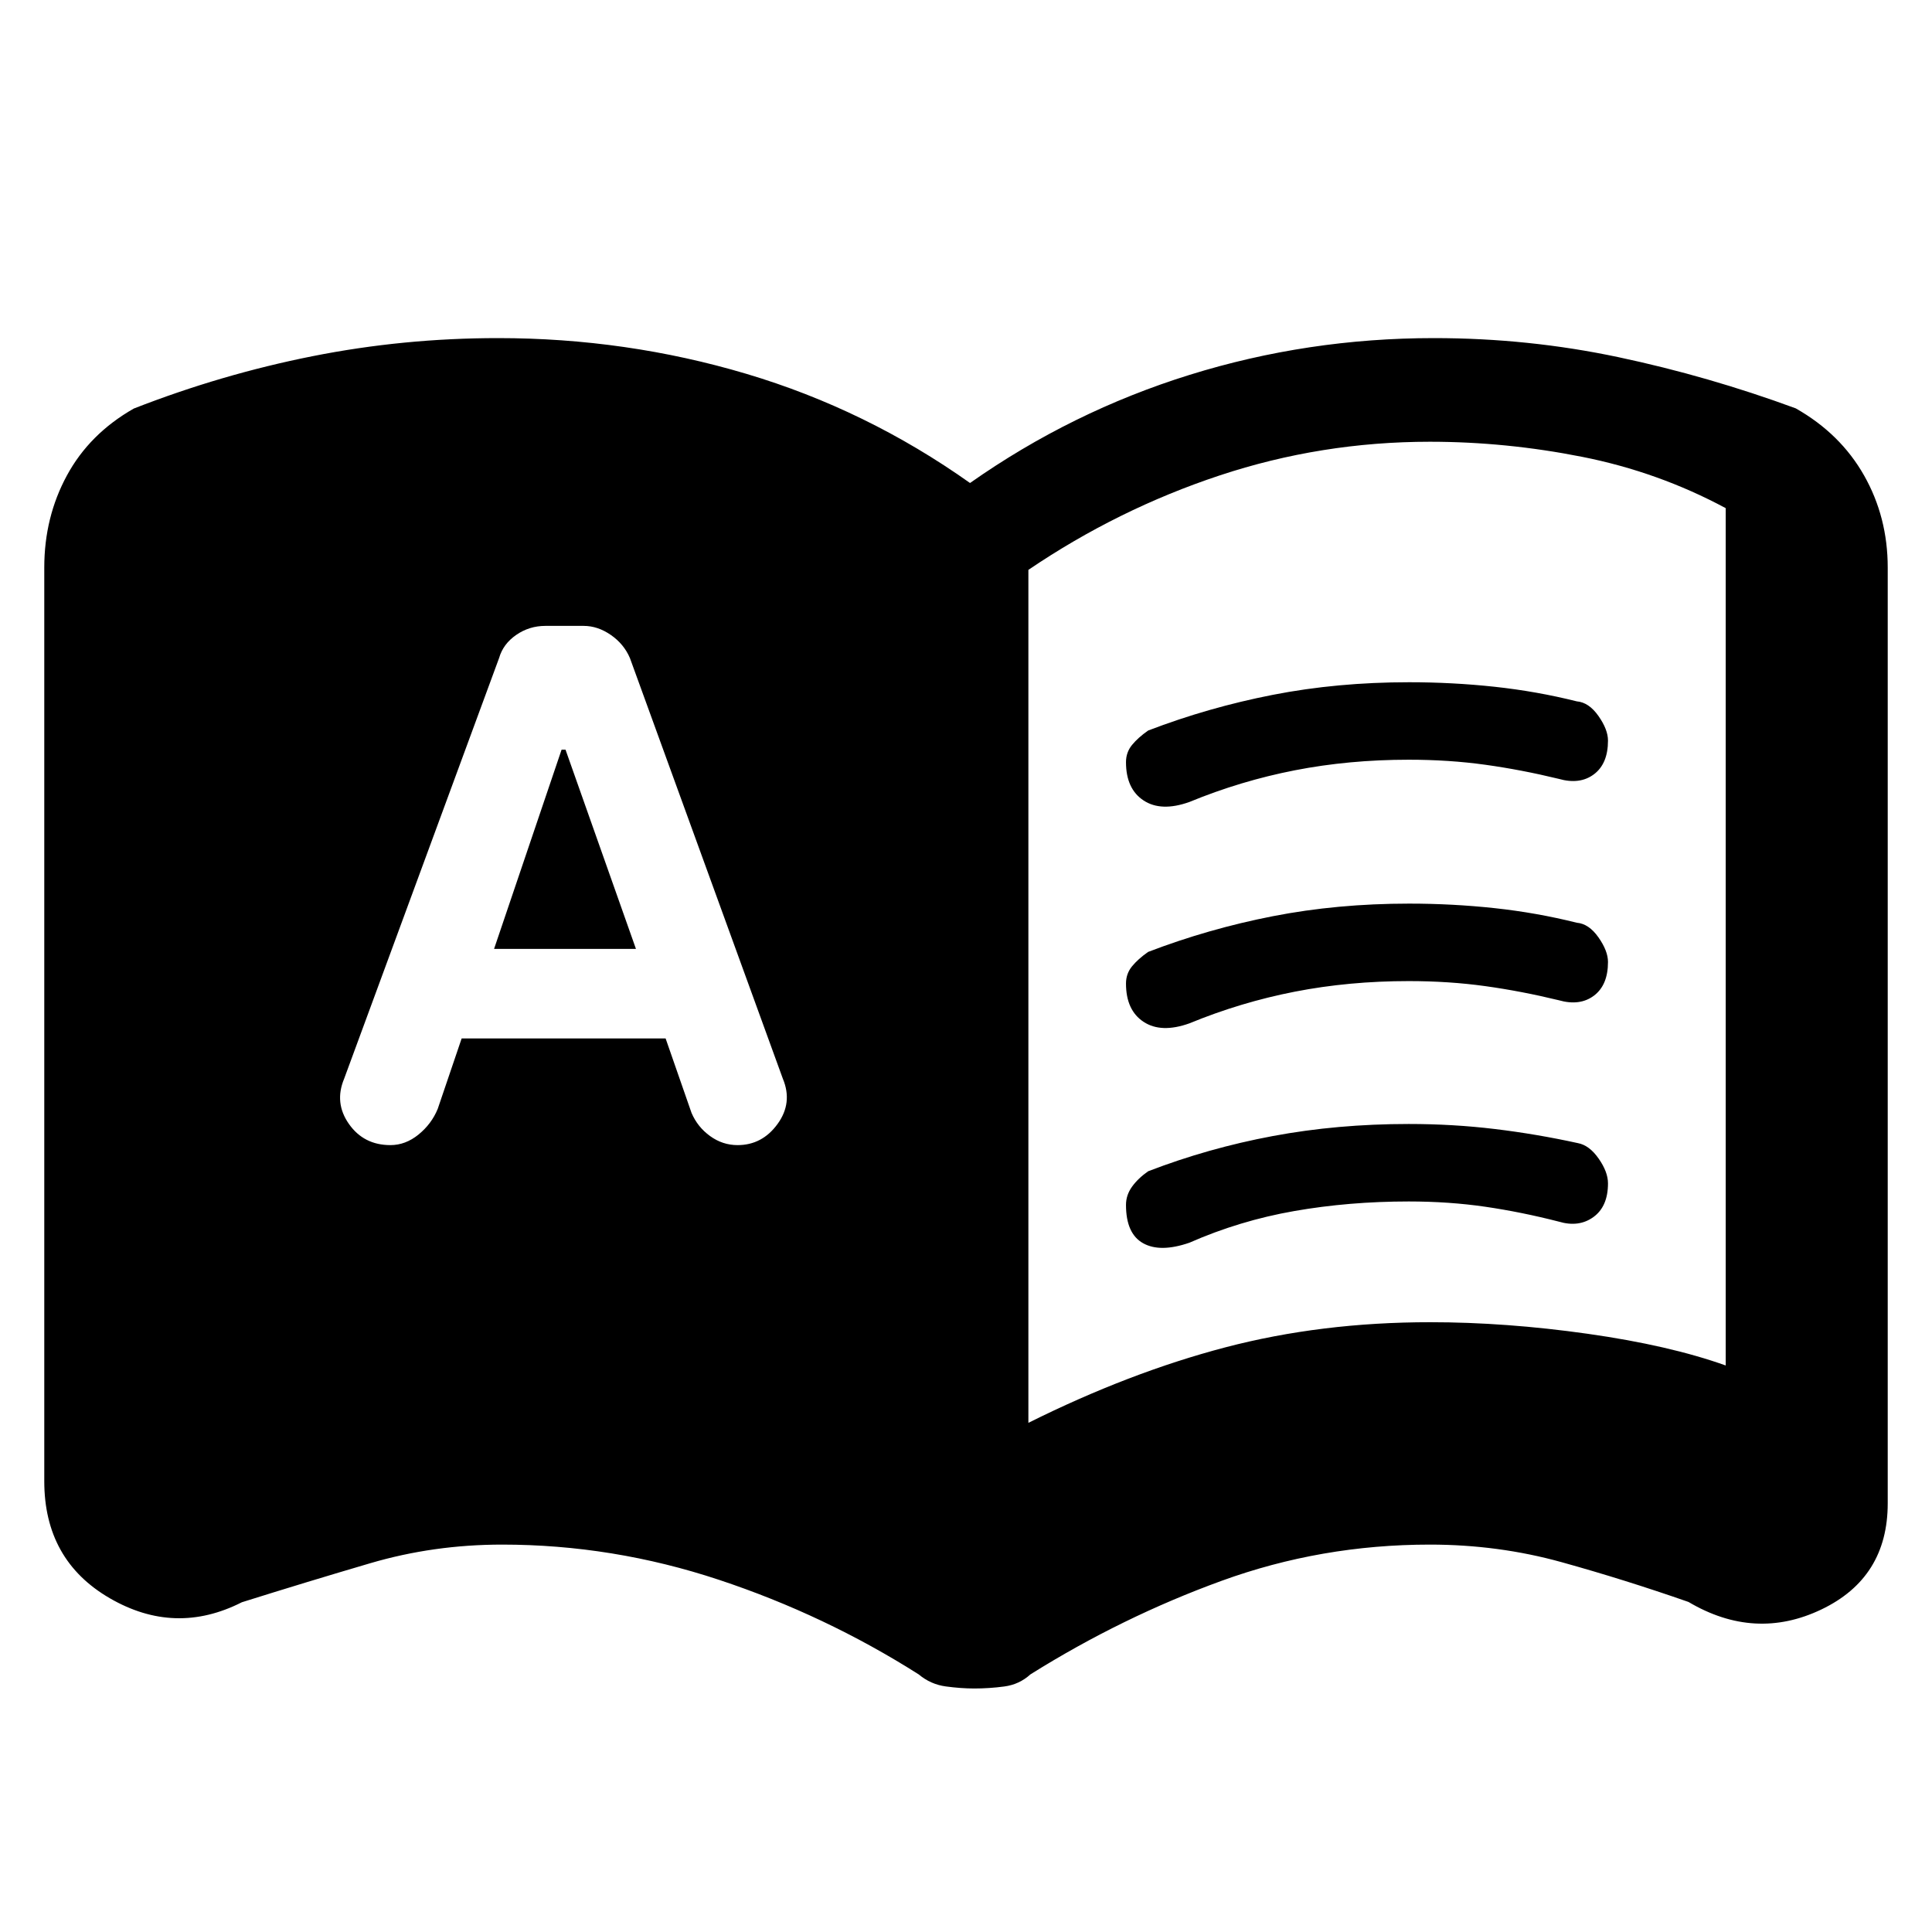 <svg xmlns="http://www.w3.org/2000/svg" height="48" viewBox="0 -960 960 960" width="48"><path d="m245.5-488.5 33.55-99H281l35 99h-70.5ZM511-253q50.17-25 97.83-37.5Q656.5-303 710.65-303q37.62 0 78.24 5.75 40.61 5.75 68.61 15.75v-426q-33.5-18-71.33-25.5t-75.67-7.5q-54 0-104.5 16.75t-95 46.92V-253ZM229.39-444h101.35l12.88 37q2.99 7 9.21 11.5 6.21 4.5 13.67 4.5 12.23 0 19.86-10.5Q394-412 389-423.98l-76-209.05q-3-6.99-9.5-11.48T290-649h-19q-8 0-14.5 4.49t-8.5 11.48l-77 209.05q-5 11.98 2.39 22.48Q180.77-391 194-391q7.5 0 13.96-5.25 6.46-5.25 9.54-12.75l11.89-35Zm254.67 323q-6.56 0-14.1-1.02T456.5-128q-46.5-29.5-99.25-47T249.5-192.5q-34.02 0-65.51 9.25-31.49 9.25-63.81 19.4Q87-147 54.5-165.88 22-184.76 22-224v-454q0-25 11.25-45.75T66.5-757q43.5-17 88.74-26 45.23-9 92.26-9 63.67 0 123.34 17.75Q430.5-756.5 482-720q50.5-35.5 109.16-53.75Q649.83-792 712.5-792q47 0 91.7 9.48 44.71 9.47 88.09 25.43 22.21 12.59 33.96 33.34Q938-703 938-678v465q0 37-33 52.75T839-164q-31.5-11-62.99-19.75-31.49-8.75-65.51-8.75-54 0-103.5 18T512-128q-5.5 5-12.94 6-7.45 1-15 1Zm75.44-460.28q0-4.89 3-8.56 3-3.66 8-7.16 30-11.5 62-17.75t67.68-6.25q21.61 0 42.46 2.25 20.86 2.25 40.86 7.25 6 .5 10.75 7.25T799-592q0 11.5-7 16.75T774.5-573q-18.5-4.5-36.5-7t-38-2.5q-29.66 0-56.58 5.25Q616.5-572 591-561.5q-14 5-22.75-.75t-8.75-19.03Zm0 220q0-4.89 3-9.06 3-4.16 8-7.66 29.83-11.5 61.92-17.5 32.08-6 67.58-6 22 0 42.75 2.5t41.25 7q5.7 1.04 10.35 7.68Q799-377.68 799-372q0 11.5-7.25 16.75T774.5-353q-18.5-4.75-36.5-7.38-18-2.62-38-2.62-29.66 0-56.83 4.75Q616-353.5 591-342.5q-14.5 5-23 .25t-8.5-19.03Zm0-110q0-4.89 3-8.56 3-3.66 8-7.16 30-11.5 62-17.75t67.68-6.25q21.61 0 42.46 2.25 20.86 2.25 40.86 7.25 6 .5 10.75 7.25T799-482q0 11.5-7 16.75T774.5-463q-18.5-4.5-36.5-7t-38-2.5q-29.66 0-56.58 5.25Q616.5-462 591-451.5q-14 5-22.75-.75t-8.75-19.03Z"/></svg>
